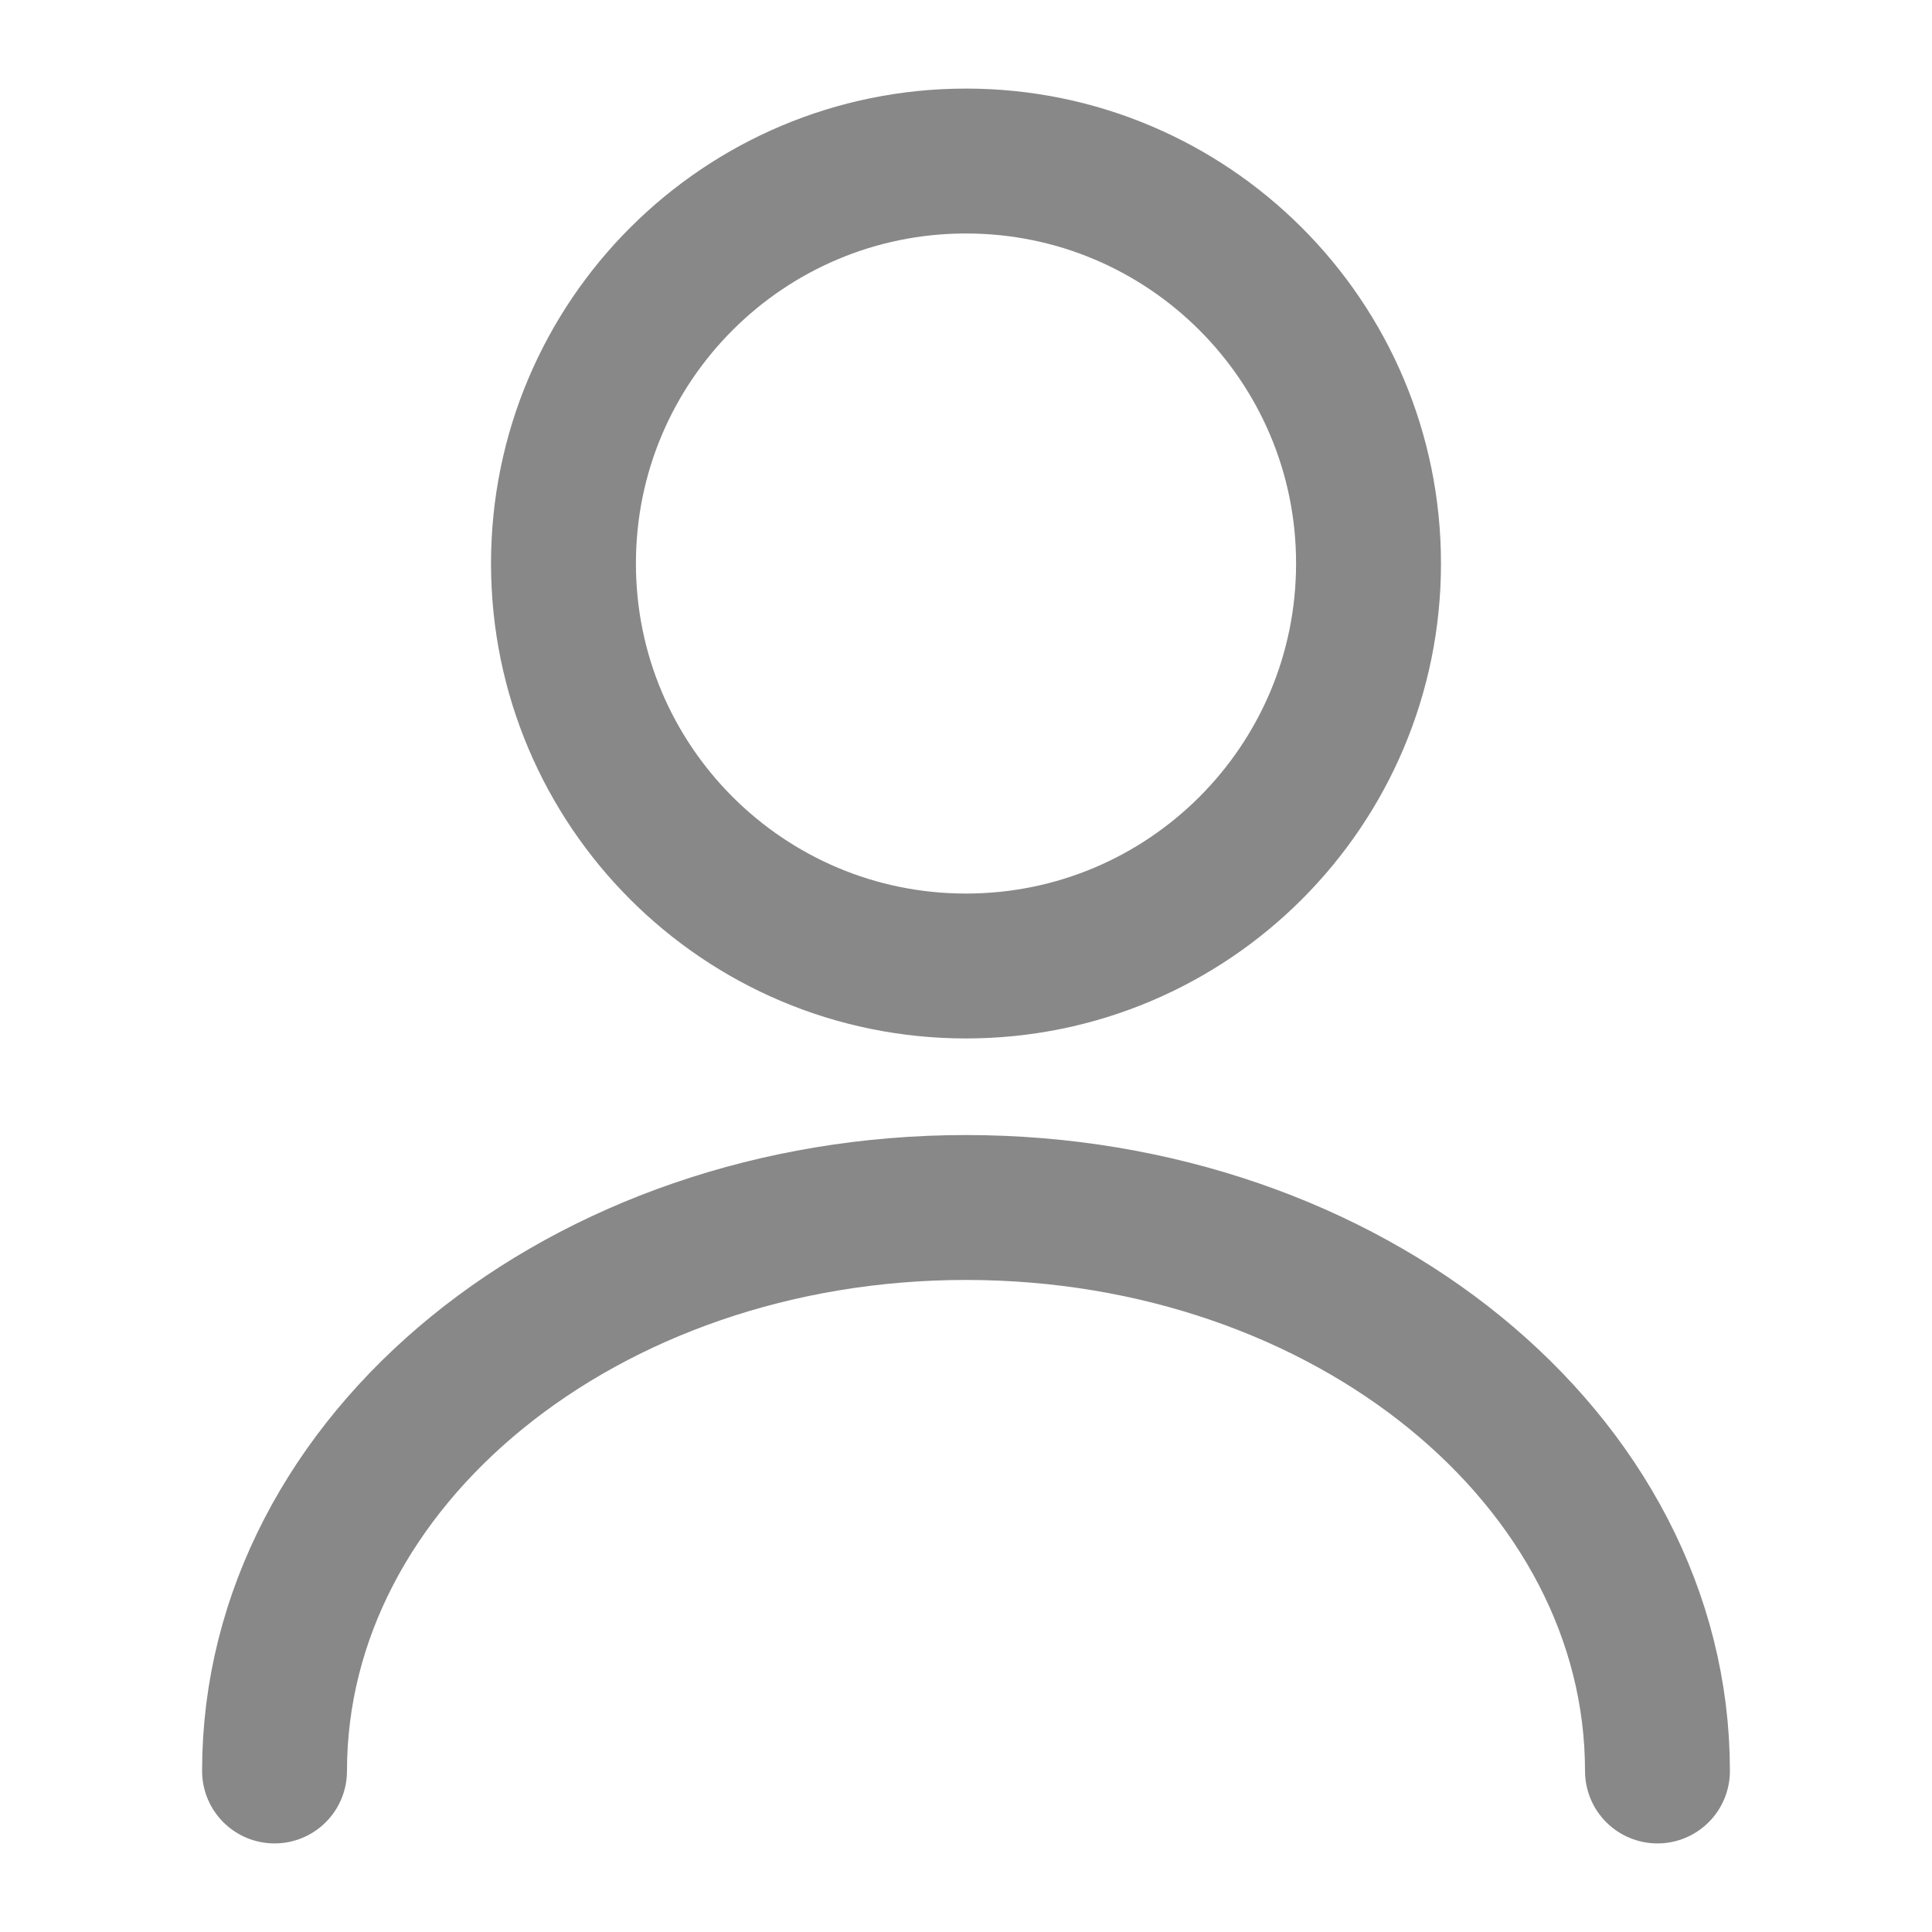 <svg width="20" height="20" viewBox="0 0 20 20" fill="none" xmlns="http://www.w3.org/2000/svg">
<path d="M10 10C12.301 10 14.167 8.135 14.167 5.833C14.167 3.532 12.301 1.667 10 1.667C7.699 1.667 5.833 3.532 5.833 5.833C5.833 8.135 7.699 10 10 10Z" stroke="#888888" stroke-width="1.5" stroke-linecap="round" stroke-linejoin="round"/>
<path d="M17.158 18.333C17.158 15.108 13.95 12.5 10 12.5C6.05 12.5 2.842 15.108 2.842 18.333" stroke="#888888" stroke-width="1.5" stroke-linecap="round" stroke-linejoin="round"/>
</svg>
